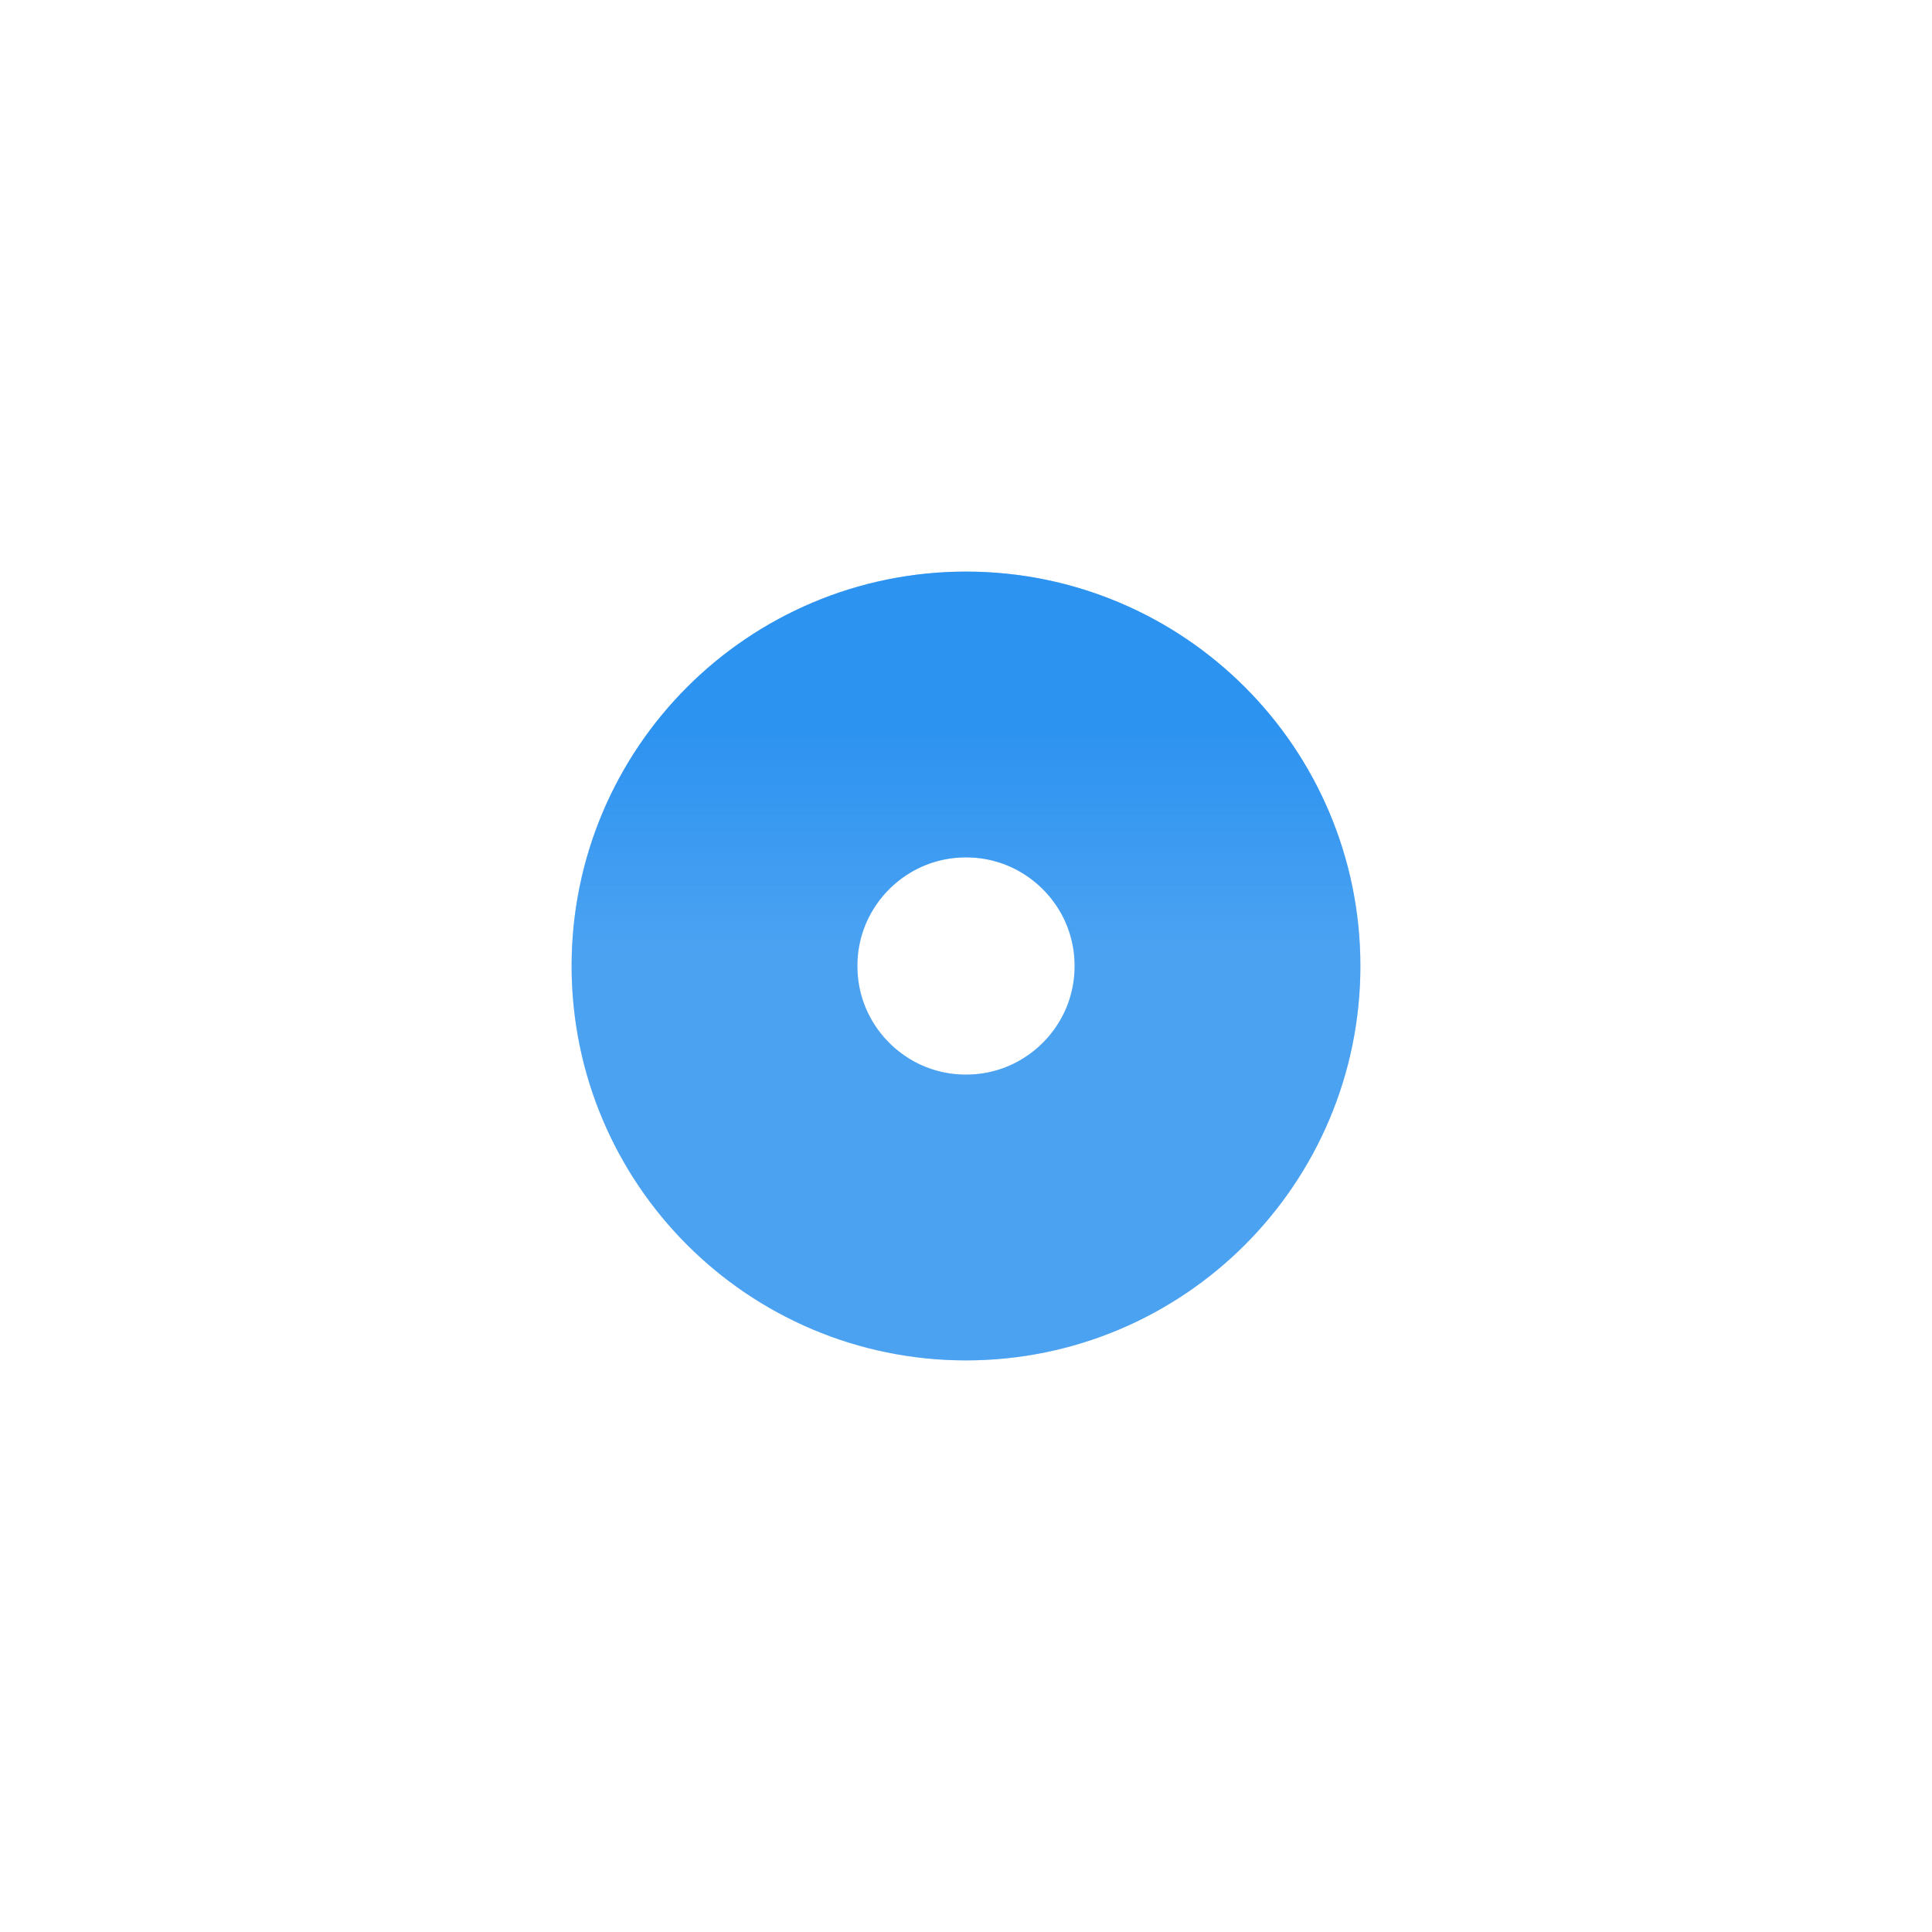 <svg width="338" height="338" viewBox="0 0 338 338" fill="none" xmlns="http://www.w3.org/2000/svg">
<g id="Group 208">
<g id="Ellipse 1" opacity="0.6" filter="url(#filter0_f_686_10221)">
<circle cx="169" cy="169" r="44" stroke="url(#paint0_linear_686_10221)" stroke-width="50"/>
</g>
<g id="Ellipse 2" opacity="0.6" filter="url(#filter1_f_686_10221)">
<circle cx="169" cy="169" r="44" stroke="url(#paint1_linear_686_10221)" stroke-width="50"/>
</g>
</g>
<defs>
<filter id="filter0_f_686_10221" x="0" y="0" width="338" height="338" filterUnits="userSpaceOnUse" color-interpolation-filters="sRGB">
<feFlood flood-opacity="0" result="BackgroundImageFix"/>
<feBlend mode="normal" in="SourceGraphic" in2="BackgroundImageFix" result="shape"/>
<feGaussianBlur stdDeviation="50" result="effect1_foregroundBlur_686_10221"/>
</filter>
<filter id="filter1_f_686_10221" x="0" y="0" width="338" height="338" filterUnits="userSpaceOnUse" color-interpolation-filters="sRGB">
<feFlood flood-opacity="0" result="BackgroundImageFix"/>
<feBlend mode="normal" in="SourceGraphic" in2="BackgroundImageFix" result="shape"/>
<feGaussianBlur stdDeviation="50" result="effect1_foregroundBlur_686_10221"/>
</filter>
<linearGradient id="paint0_linear_686_10221" x1="169" y1="127.42" x2="169" y2="204.64" gradientUnits="userSpaceOnUse">
<stop stop-color="#057EED"/>
<stop offset="1" stop-color="#057EED"/>
</linearGradient>
<linearGradient id="paint1_linear_686_10221" x1="169" y1="127.42" x2="169" y2="204.64" gradientUnits="userSpaceOnUse">
<stop stop-color="#057EED"/>
<stop offset="0.505" stop-color="#057EED" stop-opacity="0.5"/>
<stop offset="1" stop-color="#057EED" stop-opacity="0.5"/>
</linearGradient>
</defs>
</svg>
